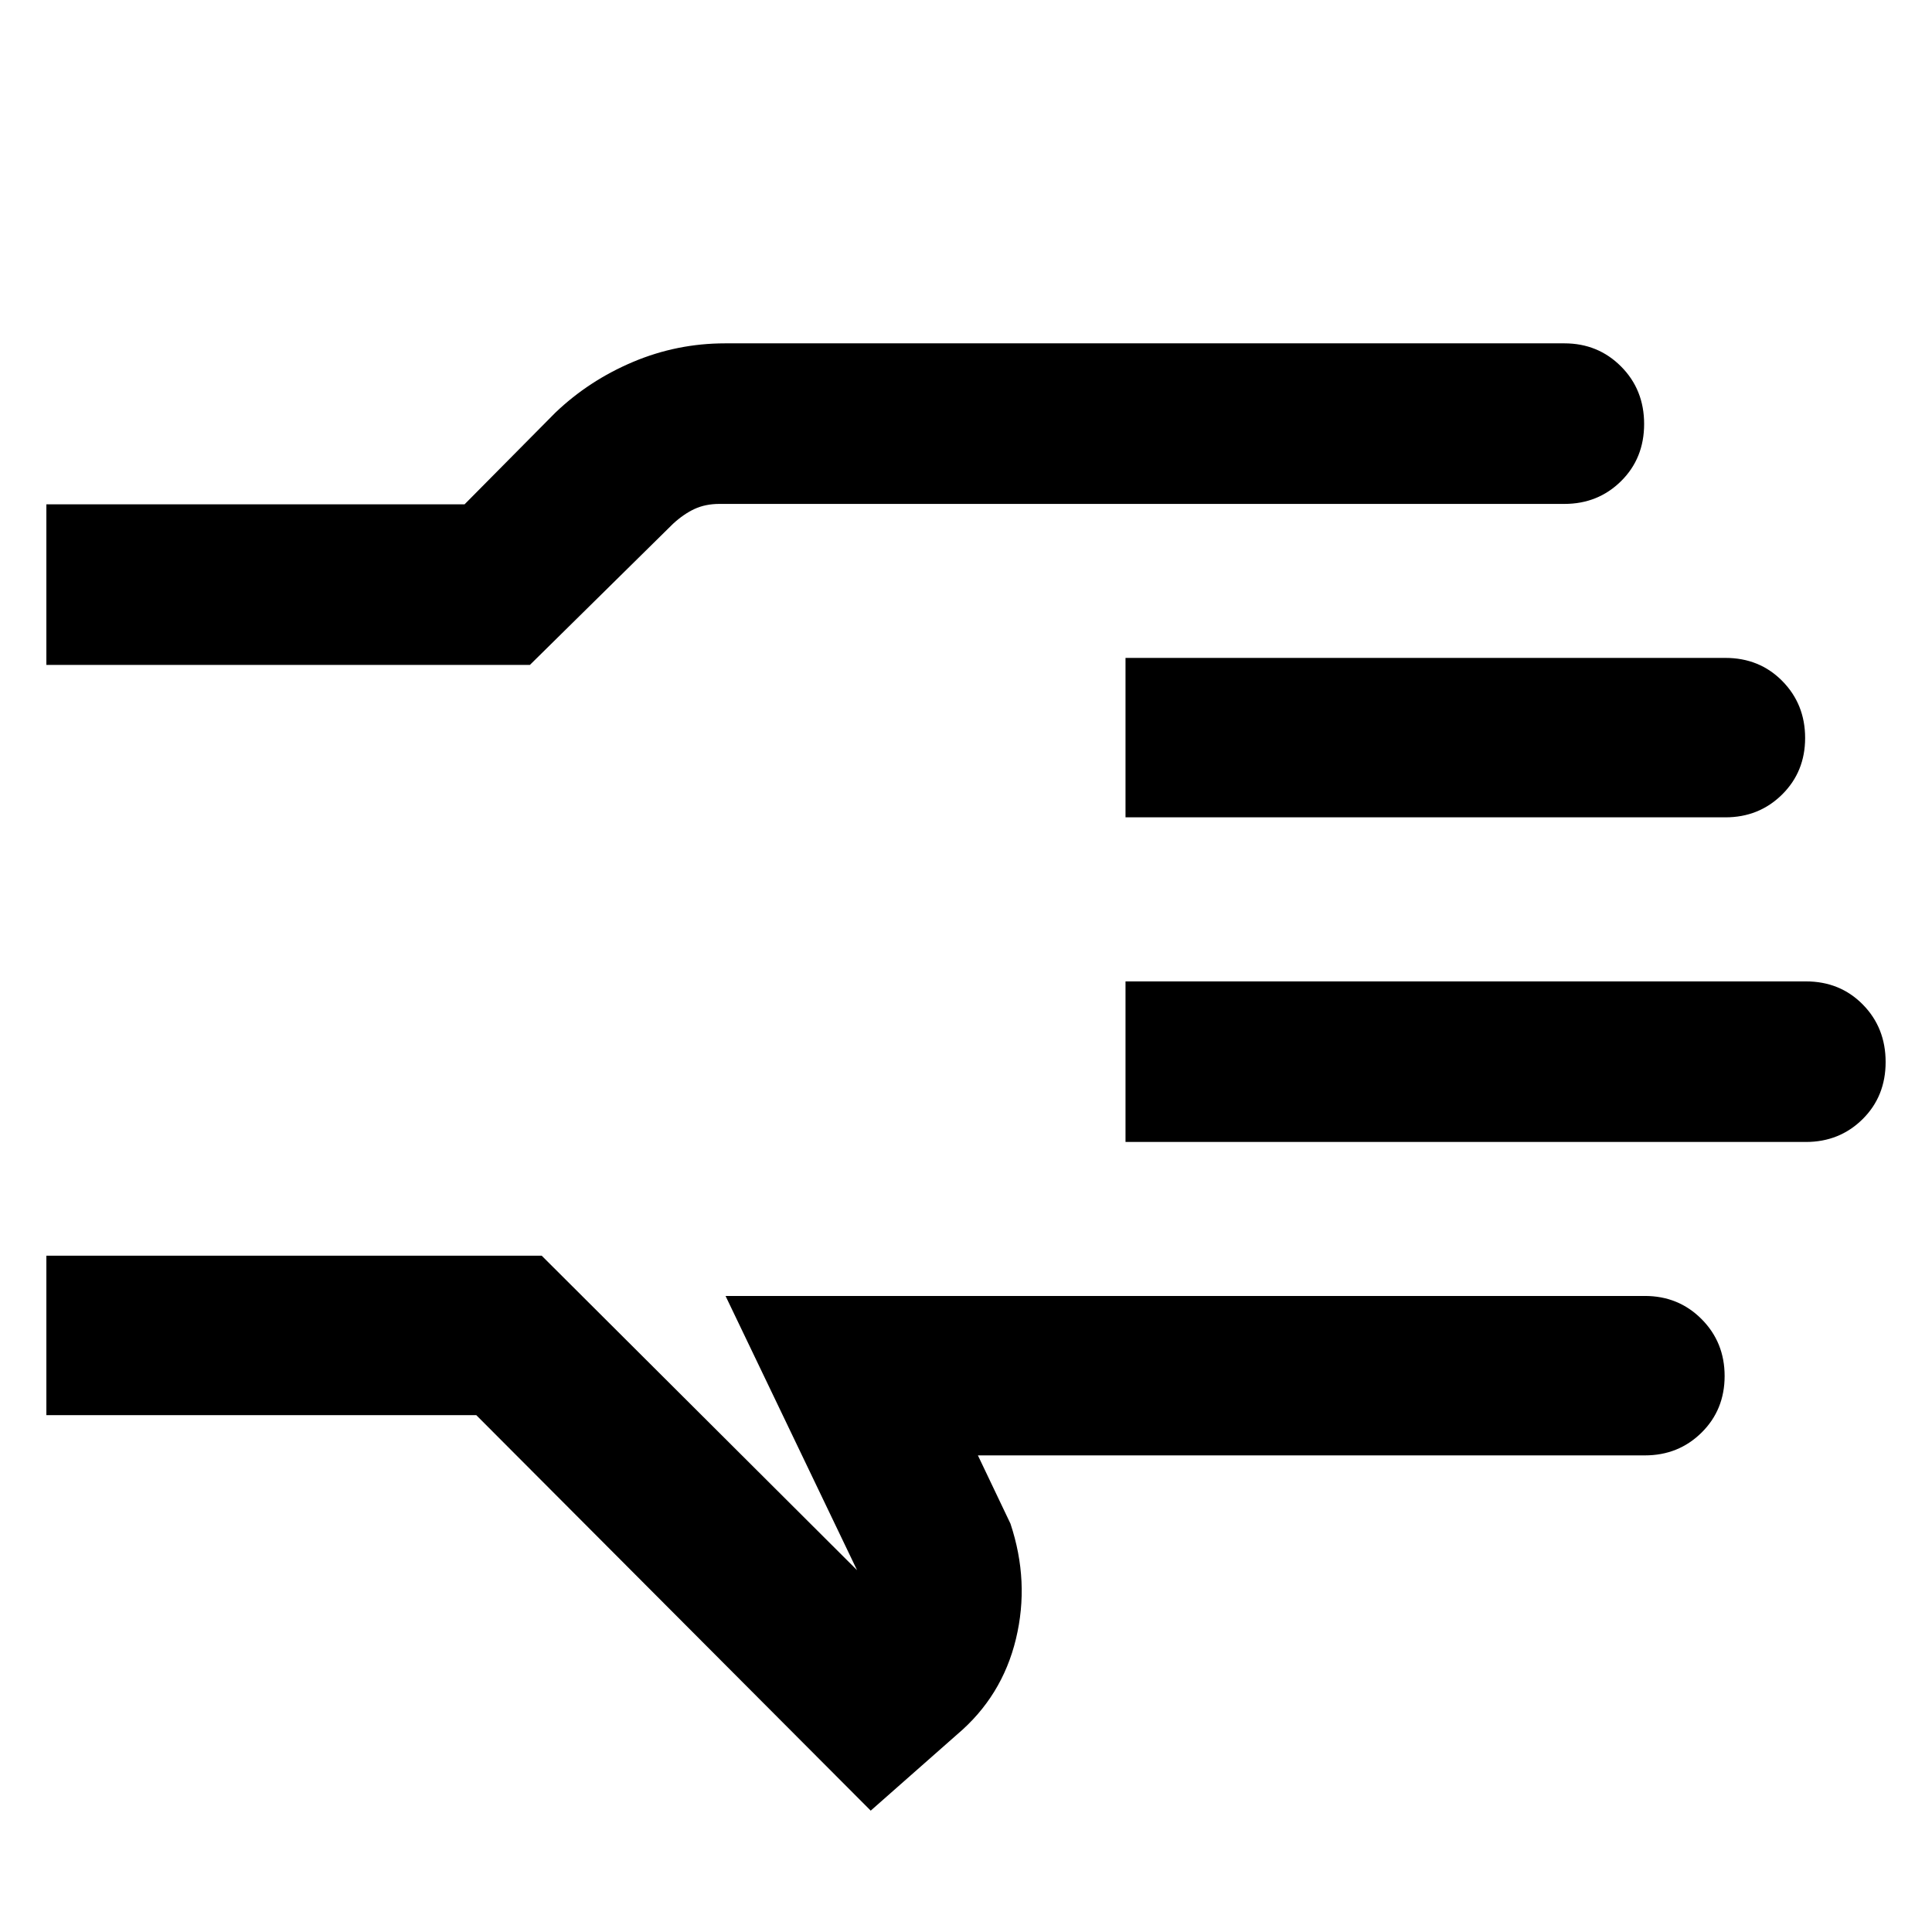 <svg xmlns="http://www.w3.org/2000/svg" height="48" viewBox="0 96 960 960" width="48"><path d="M432.652 995.697 236.661 799.175H23.043v-79.218h246.131l156.695 156.26-65.348-136.26h456.827q16.707 0 28.158 11.501 11.451 11.502 11.451 28.283 0 16.782-11.451 28.108t-28.158 11.326H485.914l16.174 33.913q9.608 28.826 2.717 57.326-6.892 28.5-29.153 47.37l-43 37.913ZM23.042 426.391v-79.784h207.784l45.087-45.521q16.756-16.02 38.625-25.25 21.868-9.229 45.724-9.229h417.086q16.707 0 28.158 11.502t11.451 28.565q0 17.064-11.451 28.391-11.451 11.326-28.158 11.326H357.522q-6.992 0-12.418 2.516-5.425 2.516-10.712 7.397l-71.087 70.087H23.043Zm0 146.783Zm536.218 90.261v-79.783h338.088q16.957 0 28.283 11.501 11.326 11.502 11.326 28.566t-11.451 28.39q-11.451 11.326-28.158 11.326H559.26Zm0-161.305v-79.218h298.088q16.957 0 28.283 11.502 11.326 11.501 11.326 28.283 0 16.781-11.451 28.107t-28.158 11.326H559.26Z"/></svg>